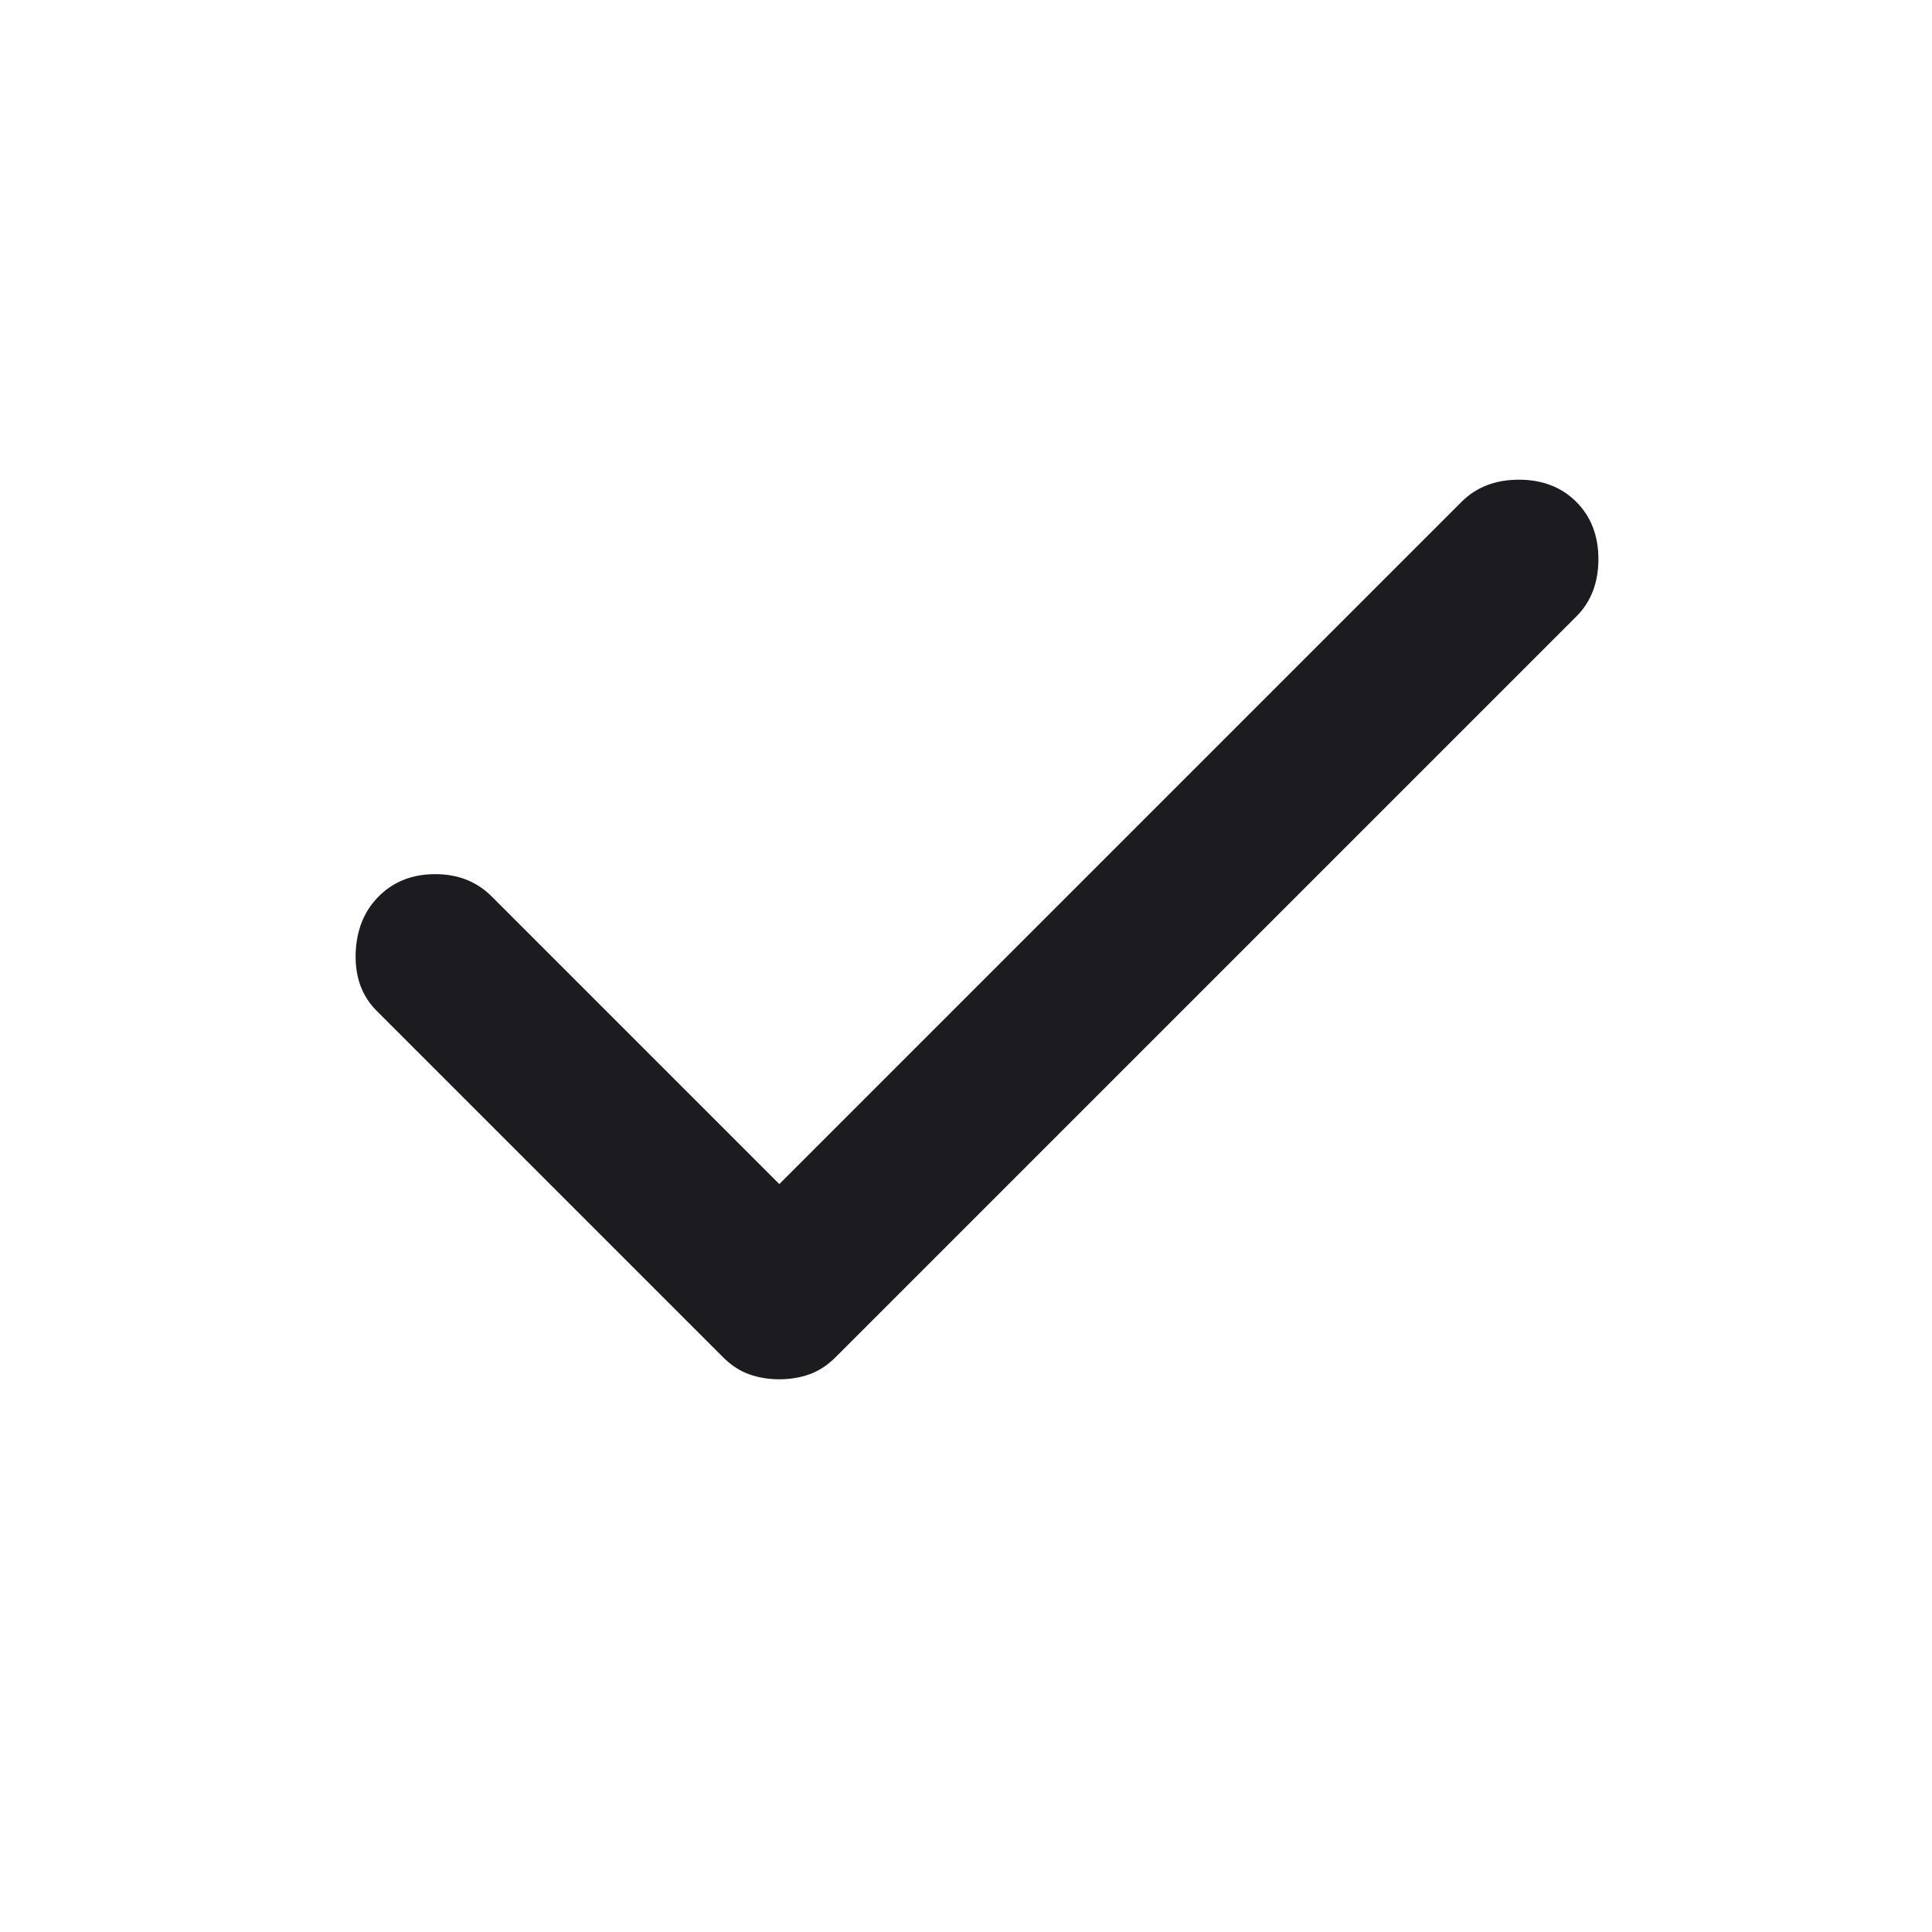 <svg width="24" height="24" viewBox="0 0 24 24" fill="none" xmlns="http://www.w3.org/2000/svg">
<g id="Done">
<mask id="mask0_995_127" style="mask-type:alpha" maskUnits="userSpaceOnUse" x="0" y="0" width="24" height="24">
<rect id="Bounding box" width="24" height="24" fill="#D9D9D9"/>
</mask>
<g mask="url(#mask0_995_127)">
<path id="done" d="M9.681 17.134C9.547 17.134 9.422 17.113 9.306 17.072C9.189 17.03 9.081 16.959 8.981 16.859L4.681 12.559C4.497 12.376 4.41 12.138 4.418 11.847C4.427 11.555 4.522 11.317 4.706 11.134C4.889 10.951 5.122 10.859 5.406 10.859C5.689 10.859 5.922 10.951 6.106 11.134L9.681 14.709L18.156 6.234C18.339 6.051 18.577 5.959 18.868 5.959C19.16 5.959 19.397 6.051 19.581 6.234C19.764 6.417 19.856 6.655 19.856 6.946C19.856 7.238 19.764 7.476 19.581 7.659L10.381 16.859C10.281 16.959 10.172 17.03 10.056 17.072C9.939 17.113 9.814 17.134 9.681 17.134Z" fill="#1C1B1F"/>
</g>
</g>
</svg>
